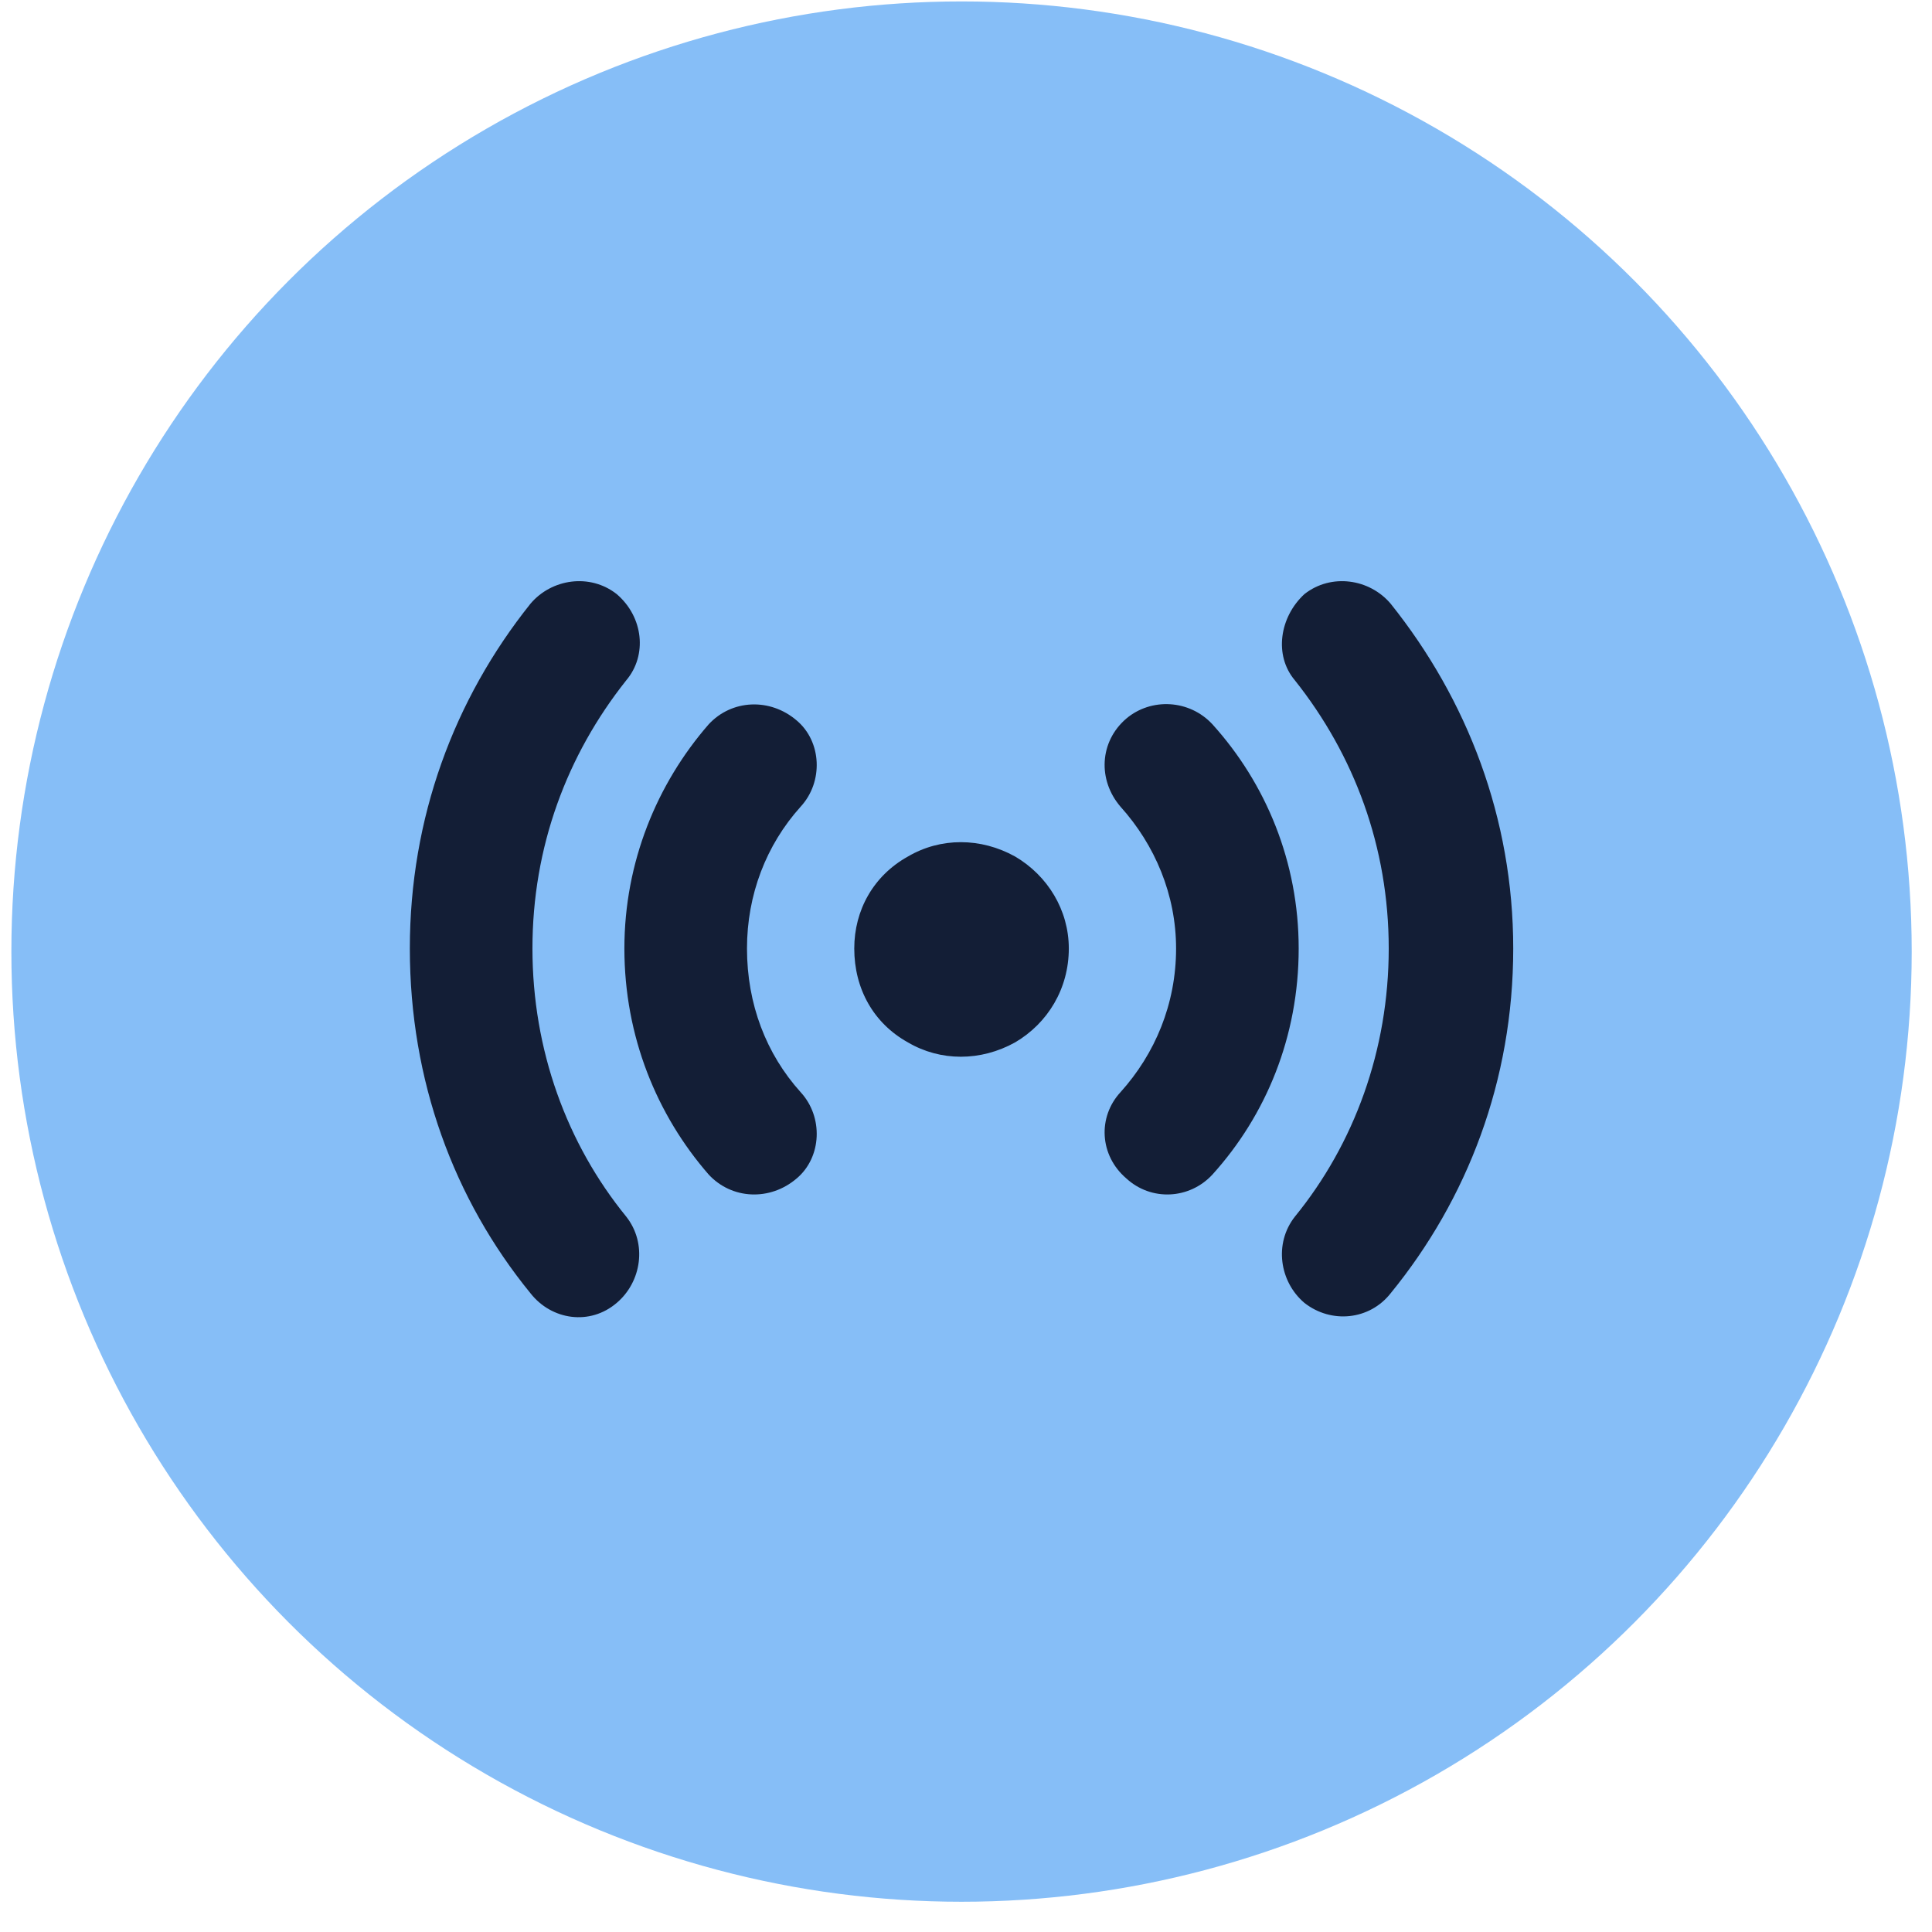 <svg width="61" height="61" viewBox="0 0 61 61" fill="none" xmlns="http://www.w3.org/2000/svg">
<circle cx="30.359" cy="30.045" r="30" fill="#86BEF7"/>
<path d="M19.472 18.758C20.319 19.483 20.439 20.693 19.774 21.479C17.899 23.838 16.811 26.741 16.811 29.947C16.811 33.153 17.899 36.116 19.774 38.415C20.439 39.262 20.258 40.471 19.472 41.137C18.625 41.862 17.415 41.681 16.75 40.834C14.331 37.87 12.94 34.12 12.94 29.947C12.94 25.834 14.331 22.084 16.75 19.06C17.415 18.274 18.625 18.092 19.472 18.758ZM41.185 18.758C42.032 18.092 43.242 18.274 43.907 19.06C46.327 22.084 47.778 25.834 47.778 29.947C47.778 34.12 46.327 37.87 43.907 40.834C43.242 41.681 42.032 41.802 41.185 41.137C40.399 40.471 40.218 39.262 40.883 38.415C42.758 36.116 43.847 33.153 43.847 29.947C43.847 26.741 42.758 23.838 40.883 21.479C40.218 20.693 40.399 19.483 41.185 18.758ZM26.972 29.947C26.972 28.737 27.577 27.649 28.665 27.044C29.694 26.439 30.964 26.439 32.052 27.044C33.081 27.649 33.746 28.737 33.746 29.947C33.746 31.217 33.081 32.306 32.052 32.911C30.964 33.516 29.694 33.516 28.665 32.911C27.577 32.306 26.972 31.217 26.972 29.947ZM25.278 25.471C24.189 26.681 23.585 28.253 23.585 29.947C23.585 31.701 24.189 33.274 25.278 34.483C26.004 35.27 25.944 36.54 25.157 37.205C24.311 37.931 23.101 37.87 22.375 37.084C20.742 35.209 19.714 32.729 19.714 29.947C19.714 27.225 20.742 24.745 22.375 22.87C23.101 22.084 24.311 22.024 25.157 22.75C25.944 23.415 26.004 24.685 25.278 25.471ZM38.282 22.87C39.976 24.745 41.004 27.225 41.004 29.947C41.004 32.729 39.976 35.209 38.282 37.084C37.556 37.87 36.347 37.931 35.56 37.205C34.714 36.479 34.653 35.27 35.379 34.483C36.468 33.274 37.133 31.701 37.133 29.947C37.133 28.253 36.468 26.681 35.379 25.471C34.653 24.625 34.714 23.415 35.56 22.689C36.347 22.024 37.556 22.084 38.282 22.87Z" fill="#131E36"/>
</svg>
